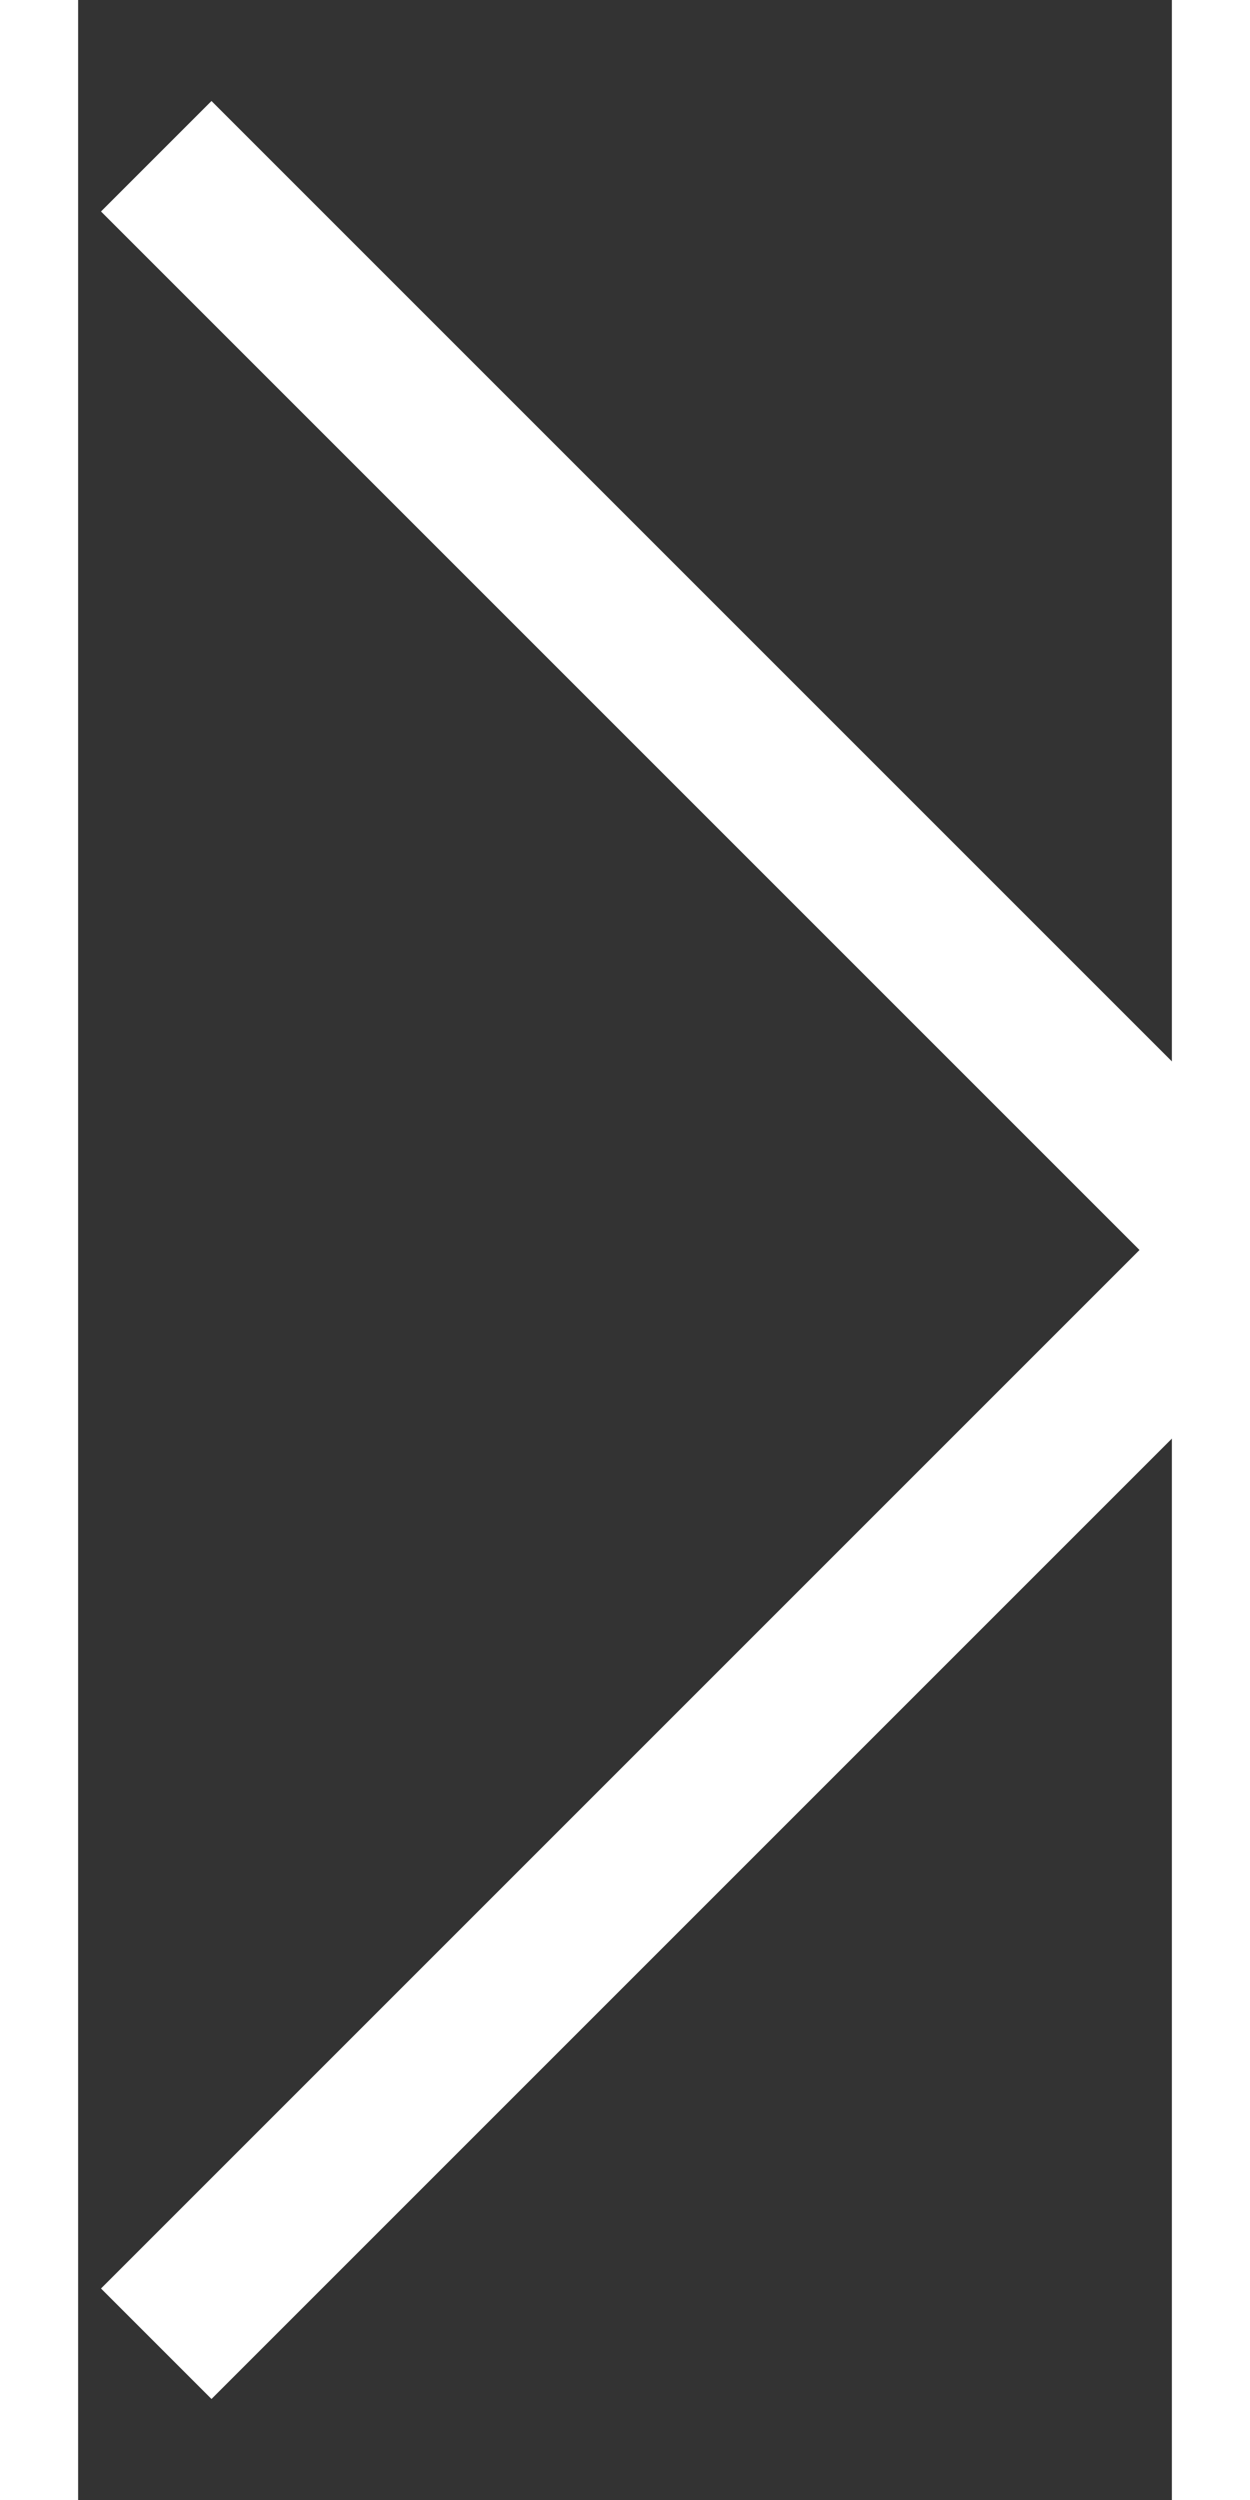 <svg width="7" height="14" viewBox="0 0 7 16" fill="none" xmlns="http://www.w3.org/2000/svg">
<rect x="0" y="0" width="7" height="16" fill="#333333" stroke="none"/>
<path d="M0.5 1L7.5 8L0.5 15" stroke="white"/>
</svg>
